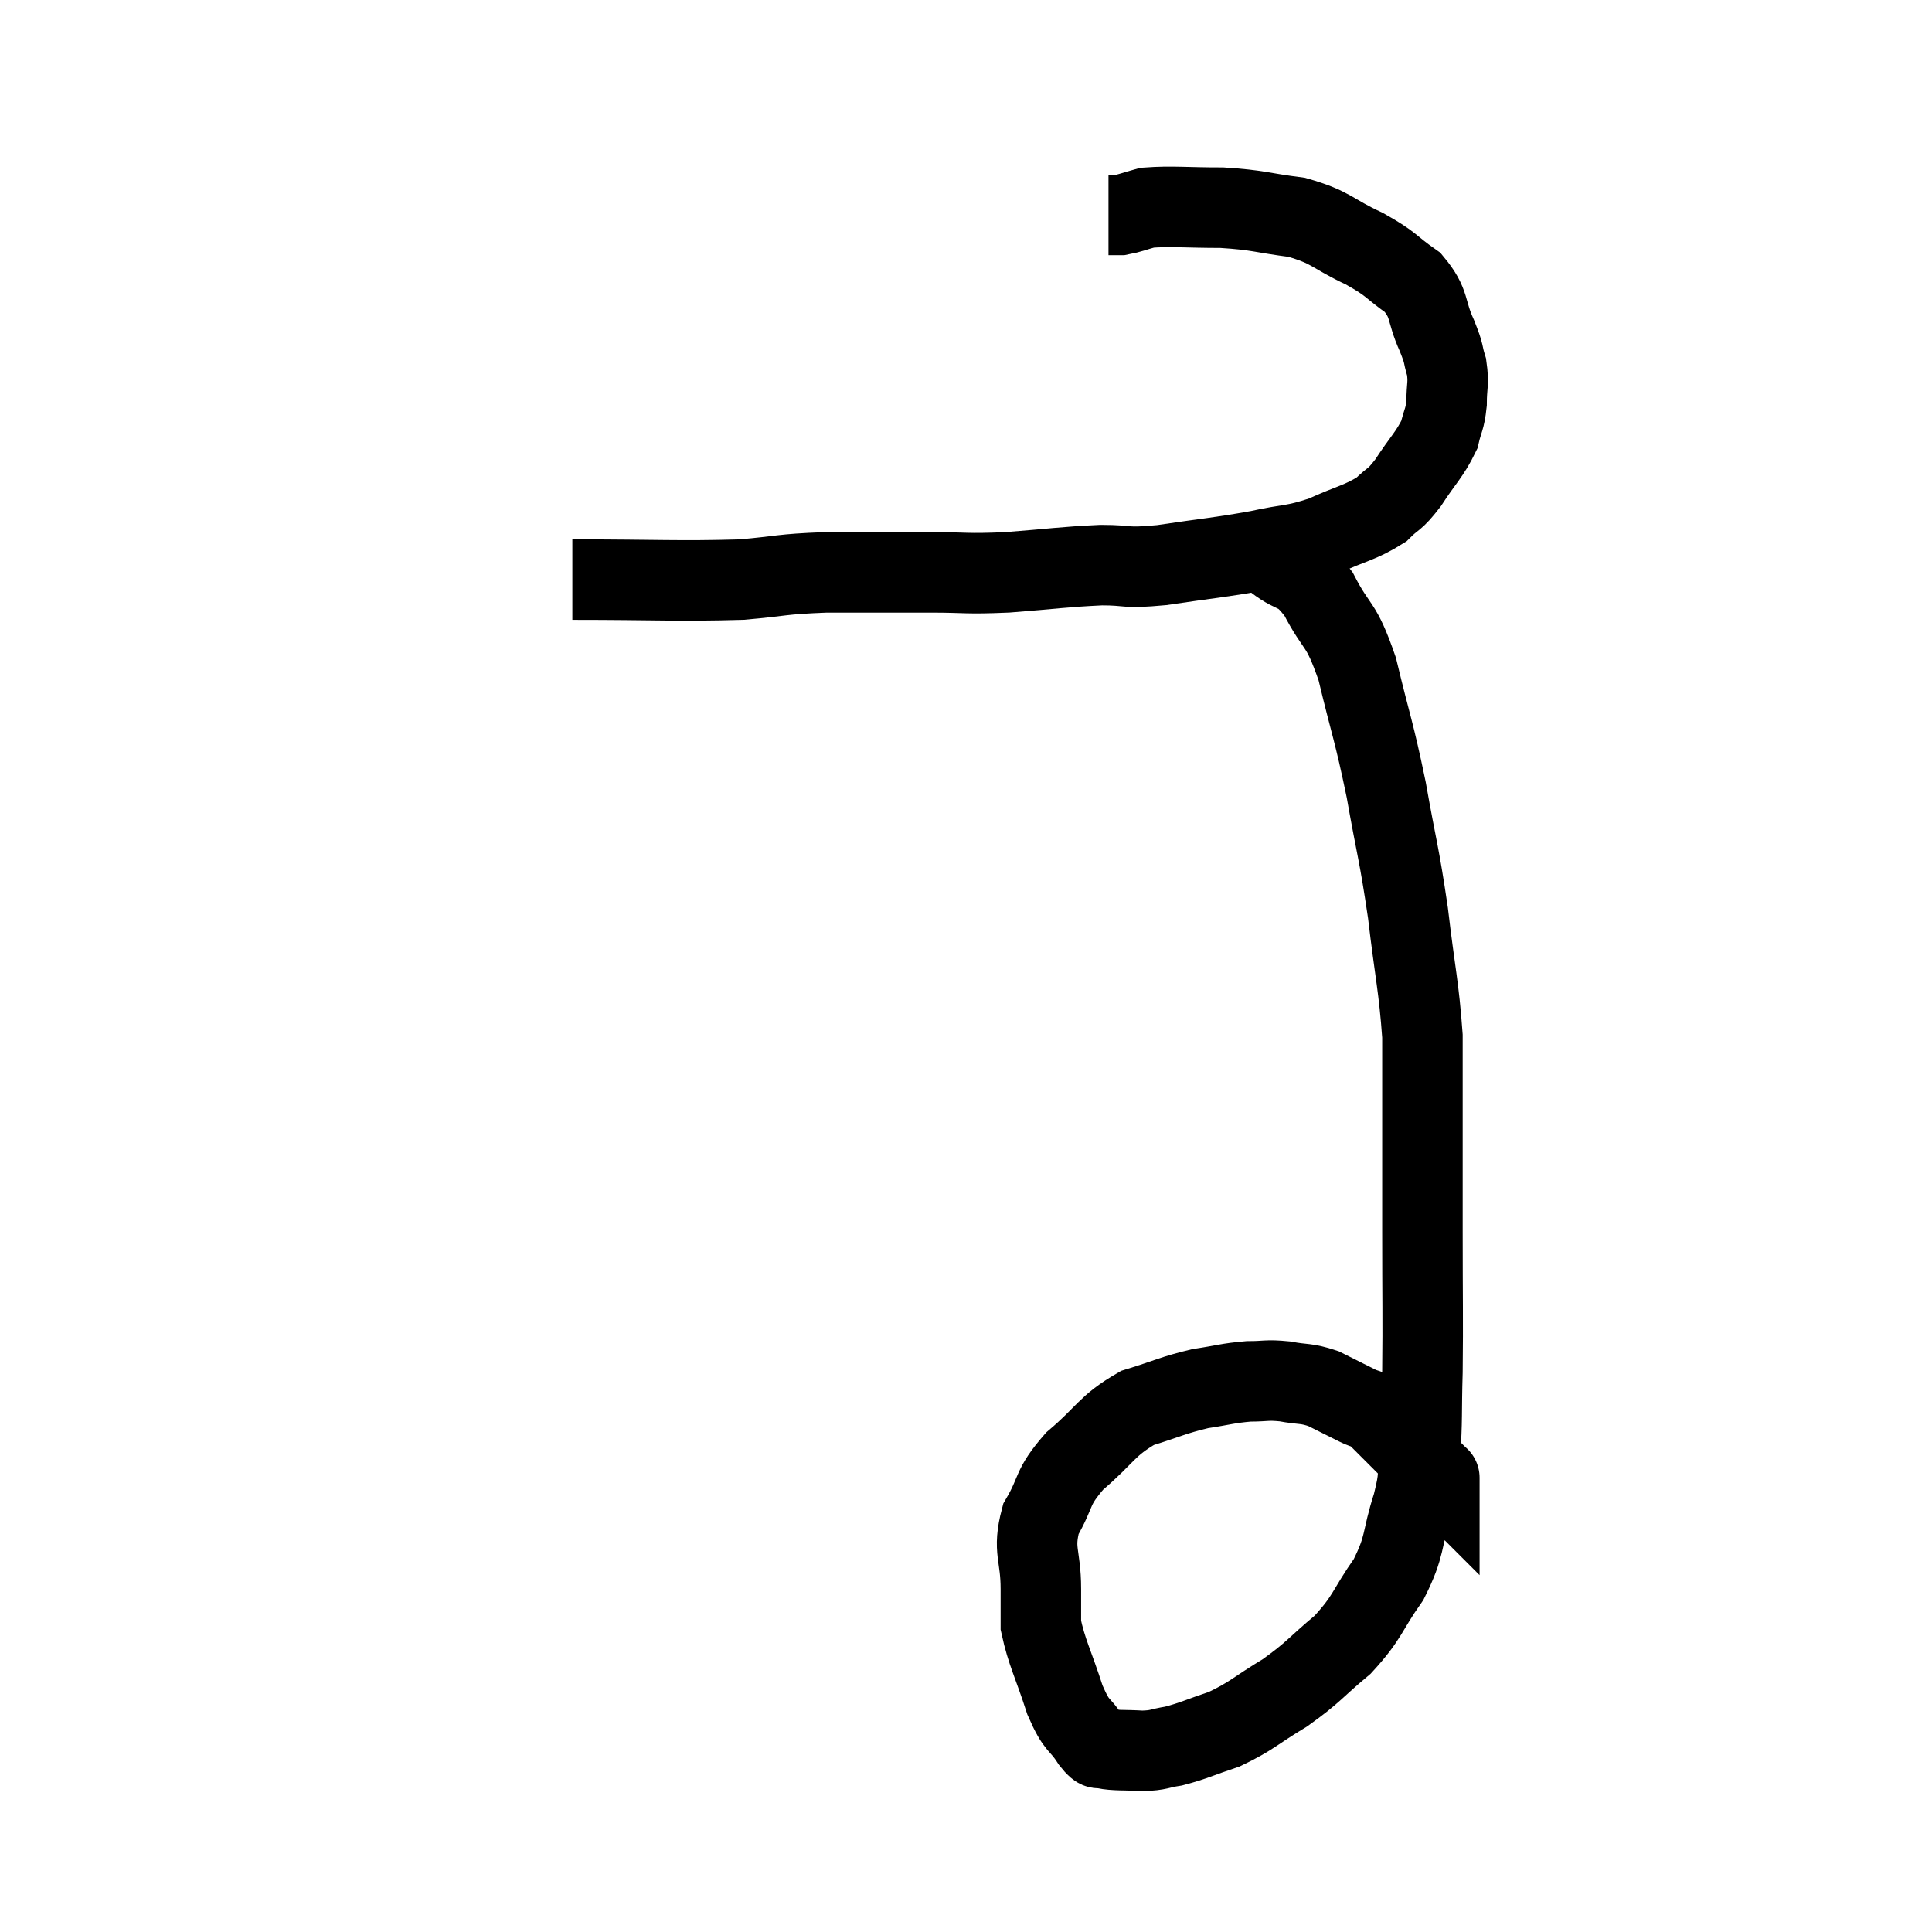 <svg width="48" height="48" viewBox="0 0 48 48" xmlns="http://www.w3.org/2000/svg"><path d="M 14.22 14.4 C 16.32 14.4, 16.845 14.445, 18.42 14.4 C 19.47 14.31, 19.35 14.265, 20.52 14.22 C 21.81 14.22, 21.975 14.22, 23.1 14.22 C 24.06 14.22, 23.955 14.265, 25.02 14.22 C 26.19 14.13, 26.4 14.085, 27.36 14.04 C 28.11 14.04, 27.885 14.13, 28.86 14.04 C 30.06 13.86, 30.255 13.86, 31.26 13.68 C 32.07 13.5, 32.115 13.575, 32.88 13.32 C 33.6 12.99, 33.795 12.99, 34.32 12.66 C 34.65 12.33, 34.62 12.465, 34.98 12 C 35.37 11.4, 35.52 11.295, 35.76 10.8 C 35.85 10.41, 35.895 10.44, 35.94 10.02 C 35.94 9.57, 36 9.54, 35.94 9.12 C 35.82 8.73, 35.91 8.865, 35.7 8.34 C 35.4 7.68, 35.55 7.56, 35.1 7.02 C 34.5 6.6, 34.62 6.585, 33.9 6.18 C 33.06 5.79, 33.105 5.655, 32.22 5.4 C 31.29 5.28, 31.29 5.22, 30.36 5.16 C 29.43 5.16, 29.13 5.115, 28.5 5.16 C 28.17 5.25, 28.08 5.295, 27.84 5.34 L 27.54 5.34" fill="none" stroke="black" stroke-width="2"></path><path d="M 31.68 13.92 C 32.22 14.34, 32.25 14.085, 32.76 14.76 C 33.24 15.69, 33.3 15.405, 33.72 16.62 C 34.08 18.12, 34.125 18.105, 34.44 19.62 C 34.71 21.15, 34.755 21.15, 34.98 22.68 C 35.16 24.21, 35.25 24.495, 35.34 25.74 C 35.34 26.7, 35.34 26.445, 35.34 27.66 C 35.34 29.13, 35.34 28.995, 35.34 30.6 C 35.34 32.34, 35.355 32.7, 35.34 34.08 C 35.31 35.1, 35.34 35.295, 35.28 36.12 C 35.19 36.75, 35.295 36.6, 35.1 37.38 C 34.8 38.31, 34.935 38.37, 34.5 39.24 C 33.93 40.05, 34.005 40.155, 33.36 40.86 C 32.64 41.46, 32.655 41.535, 31.92 42.06 C 31.17 42.51, 31.11 42.63, 30.42 42.96 C 29.79 43.17, 29.67 43.245, 29.16 43.38 C 28.77 43.44, 28.815 43.485, 28.38 43.5 C 27.9 43.47, 27.735 43.5, 27.42 43.44 C 27.27 43.35, 27.36 43.56, 27.12 43.26 C 26.79 42.75, 26.775 42.96, 26.46 42.24 C 26.16 41.31, 26.01 41.07, 25.86 40.38 C 25.86 39.93, 25.86 40.14, 25.86 39.48 C 25.86 38.61, 25.65 38.535, 25.86 37.74 C 26.28 37.02, 26.1 36.99, 26.7 36.3 C 27.48 35.64, 27.48 35.43, 28.26 34.98 C 29.04 34.74, 29.13 34.665, 29.82 34.5 C 30.42 34.41, 30.495 34.365, 31.02 34.32 C 31.47 34.32, 31.455 34.275, 31.92 34.32 C 32.4 34.41, 32.43 34.35, 32.88 34.5 C 33.3 34.71, 33.39 34.755, 33.72 34.92 C 33.96 35.04, 33.945 34.965, 34.2 35.16 C 34.47 35.43, 34.53 35.49, 34.74 35.7 C 34.89 35.85, 34.875 35.835, 35.04 36 C 35.22 36.18, 35.22 36.18, 35.4 36.36 C 35.58 36.54, 35.67 36.63, 35.76 36.72 C 35.76 36.72, 35.76 36.705, 35.76 36.72 L 35.76 36.78" fill="none" stroke="black" stroke-width="2"></path></svg>